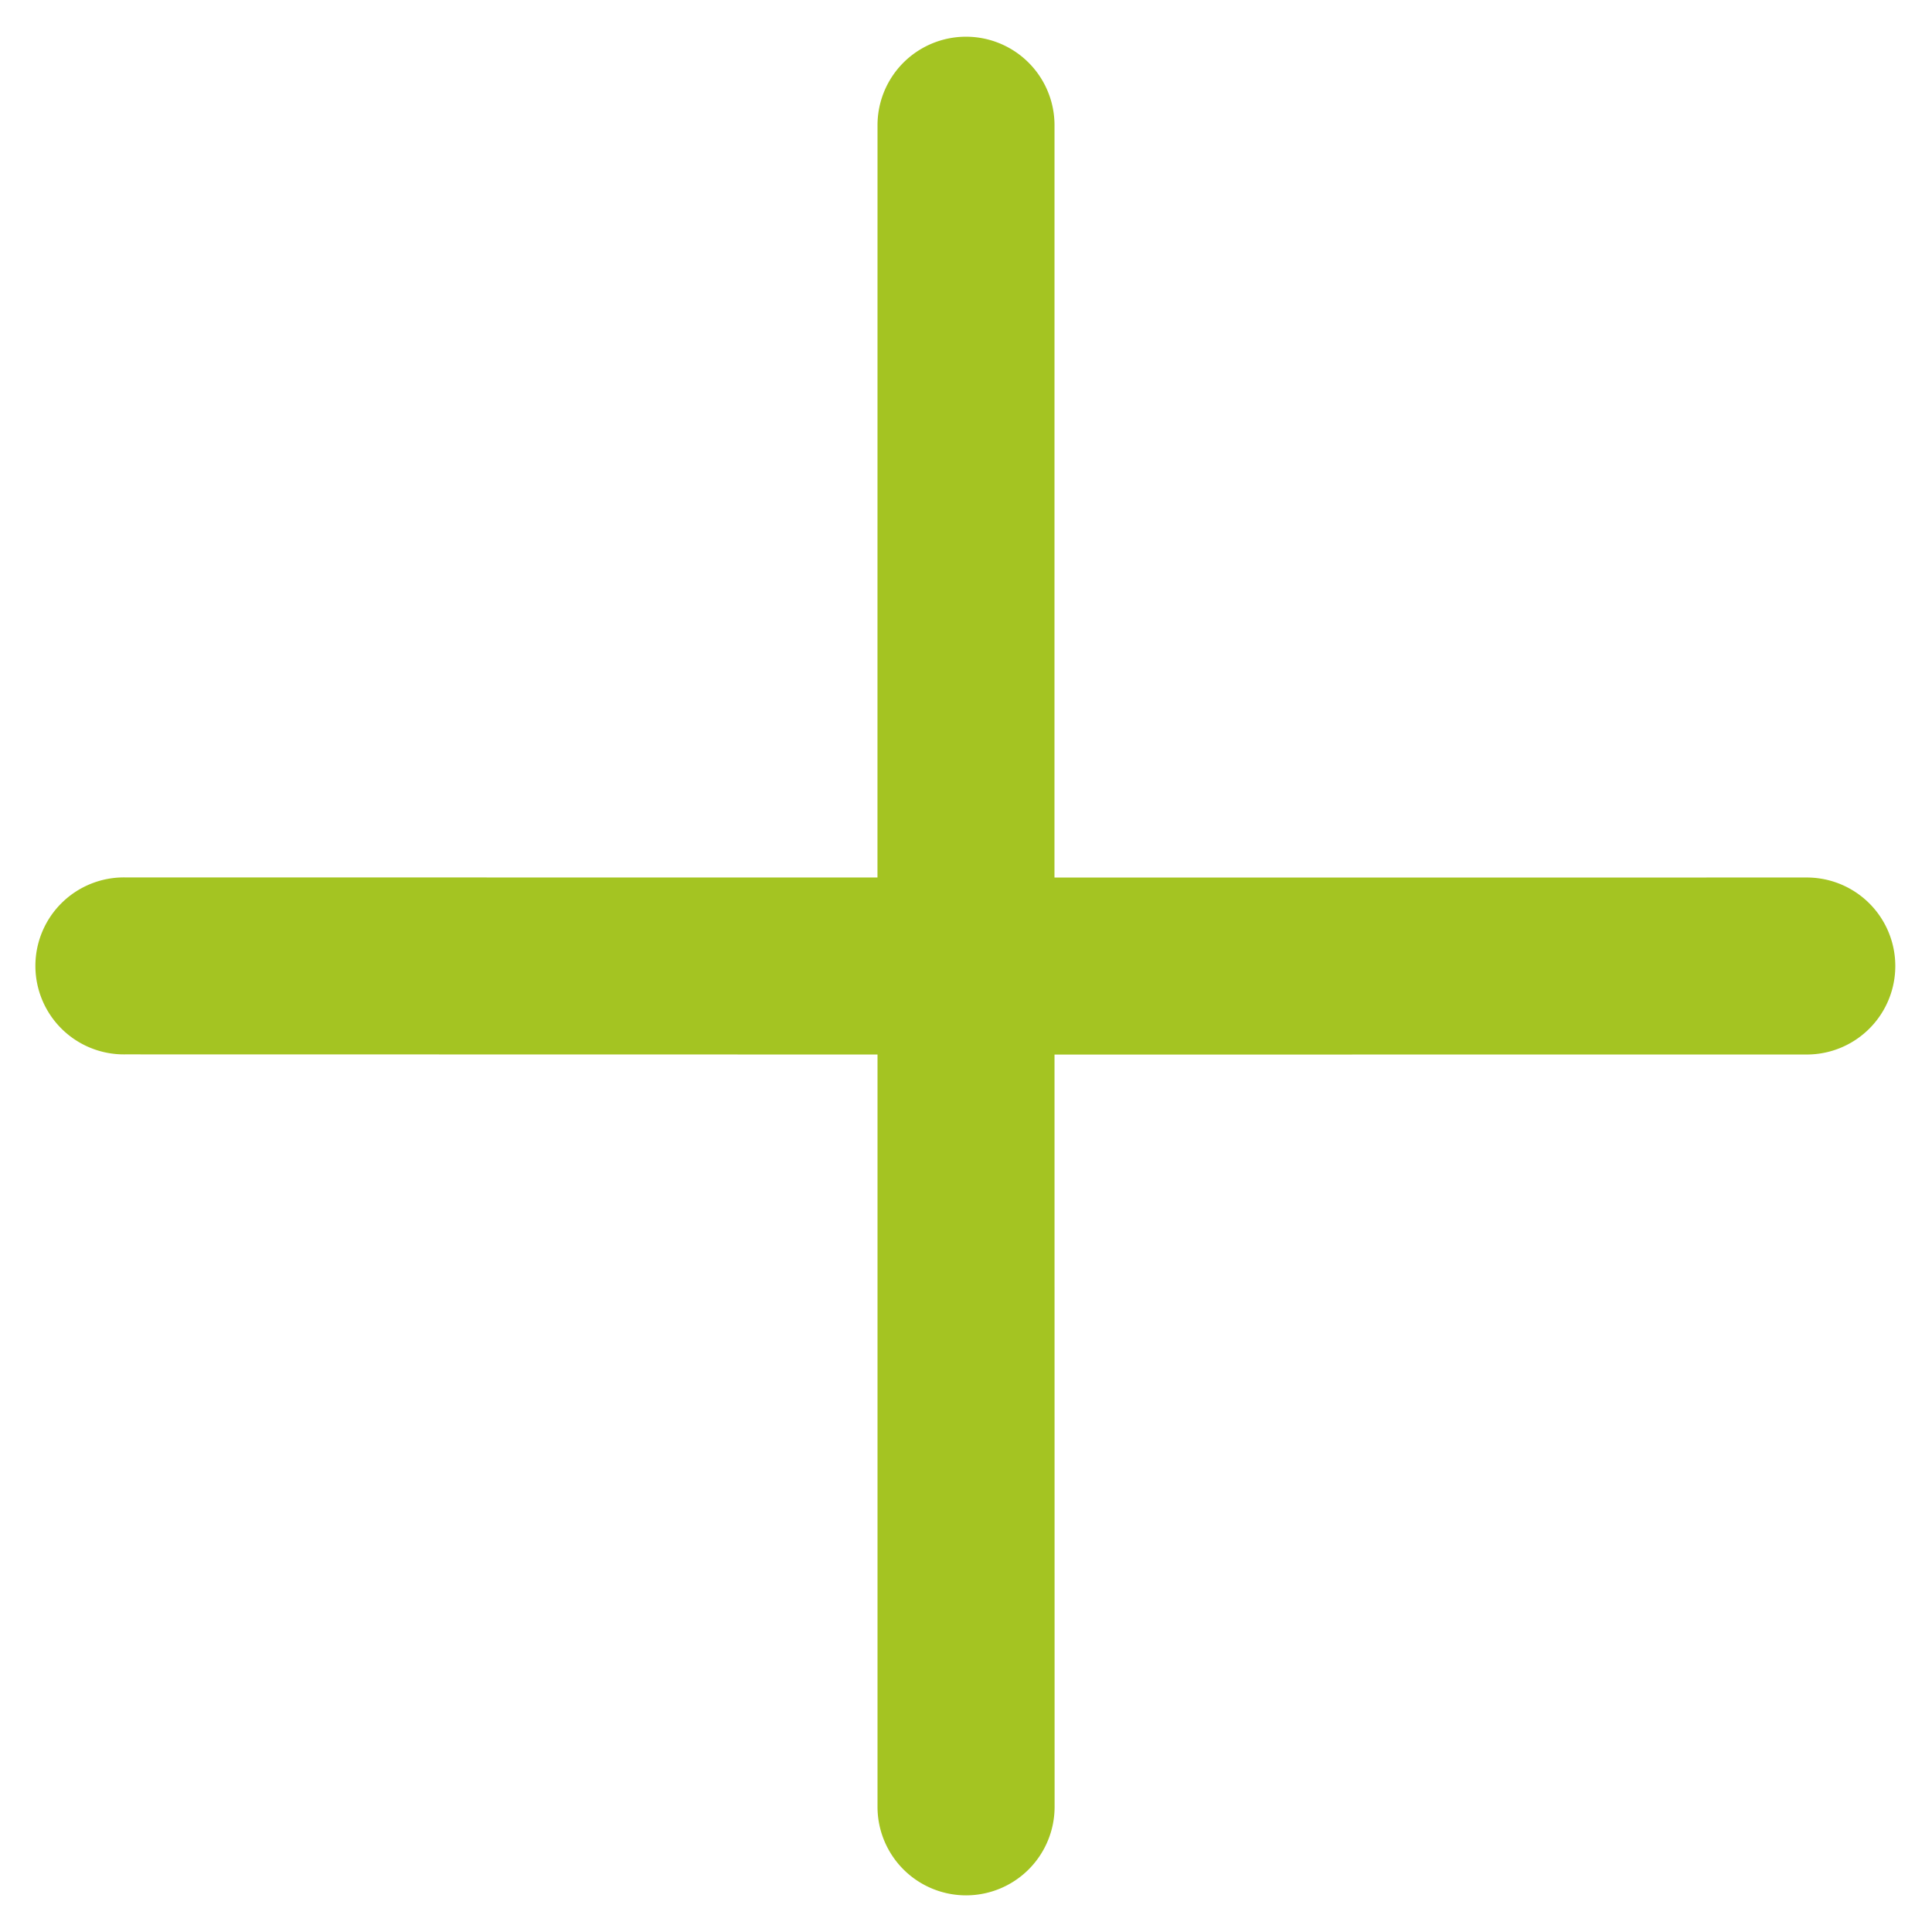 <svg xmlns="http://www.w3.org/2000/svg" width="31.112" height="31.112" viewBox="0 0 31.112 31.112">
  <path id="close" d="M13.016,11.136l8.566-8.567A1.425,1.425,0,0,0,19.566.554L11,9.121,2.434.554A1.425,1.425,0,0,0,.418,2.569l8.566,8.567L.418,19.7a1.425,1.425,0,1,0,2.015,2.015L11,13.151l8.567,8.567A1.425,1.425,0,1,0,21.582,19.7Zm0,0" transform="translate(15.652 -0.096) rotate(45)" fill="#a4c422"/>
</svg>
